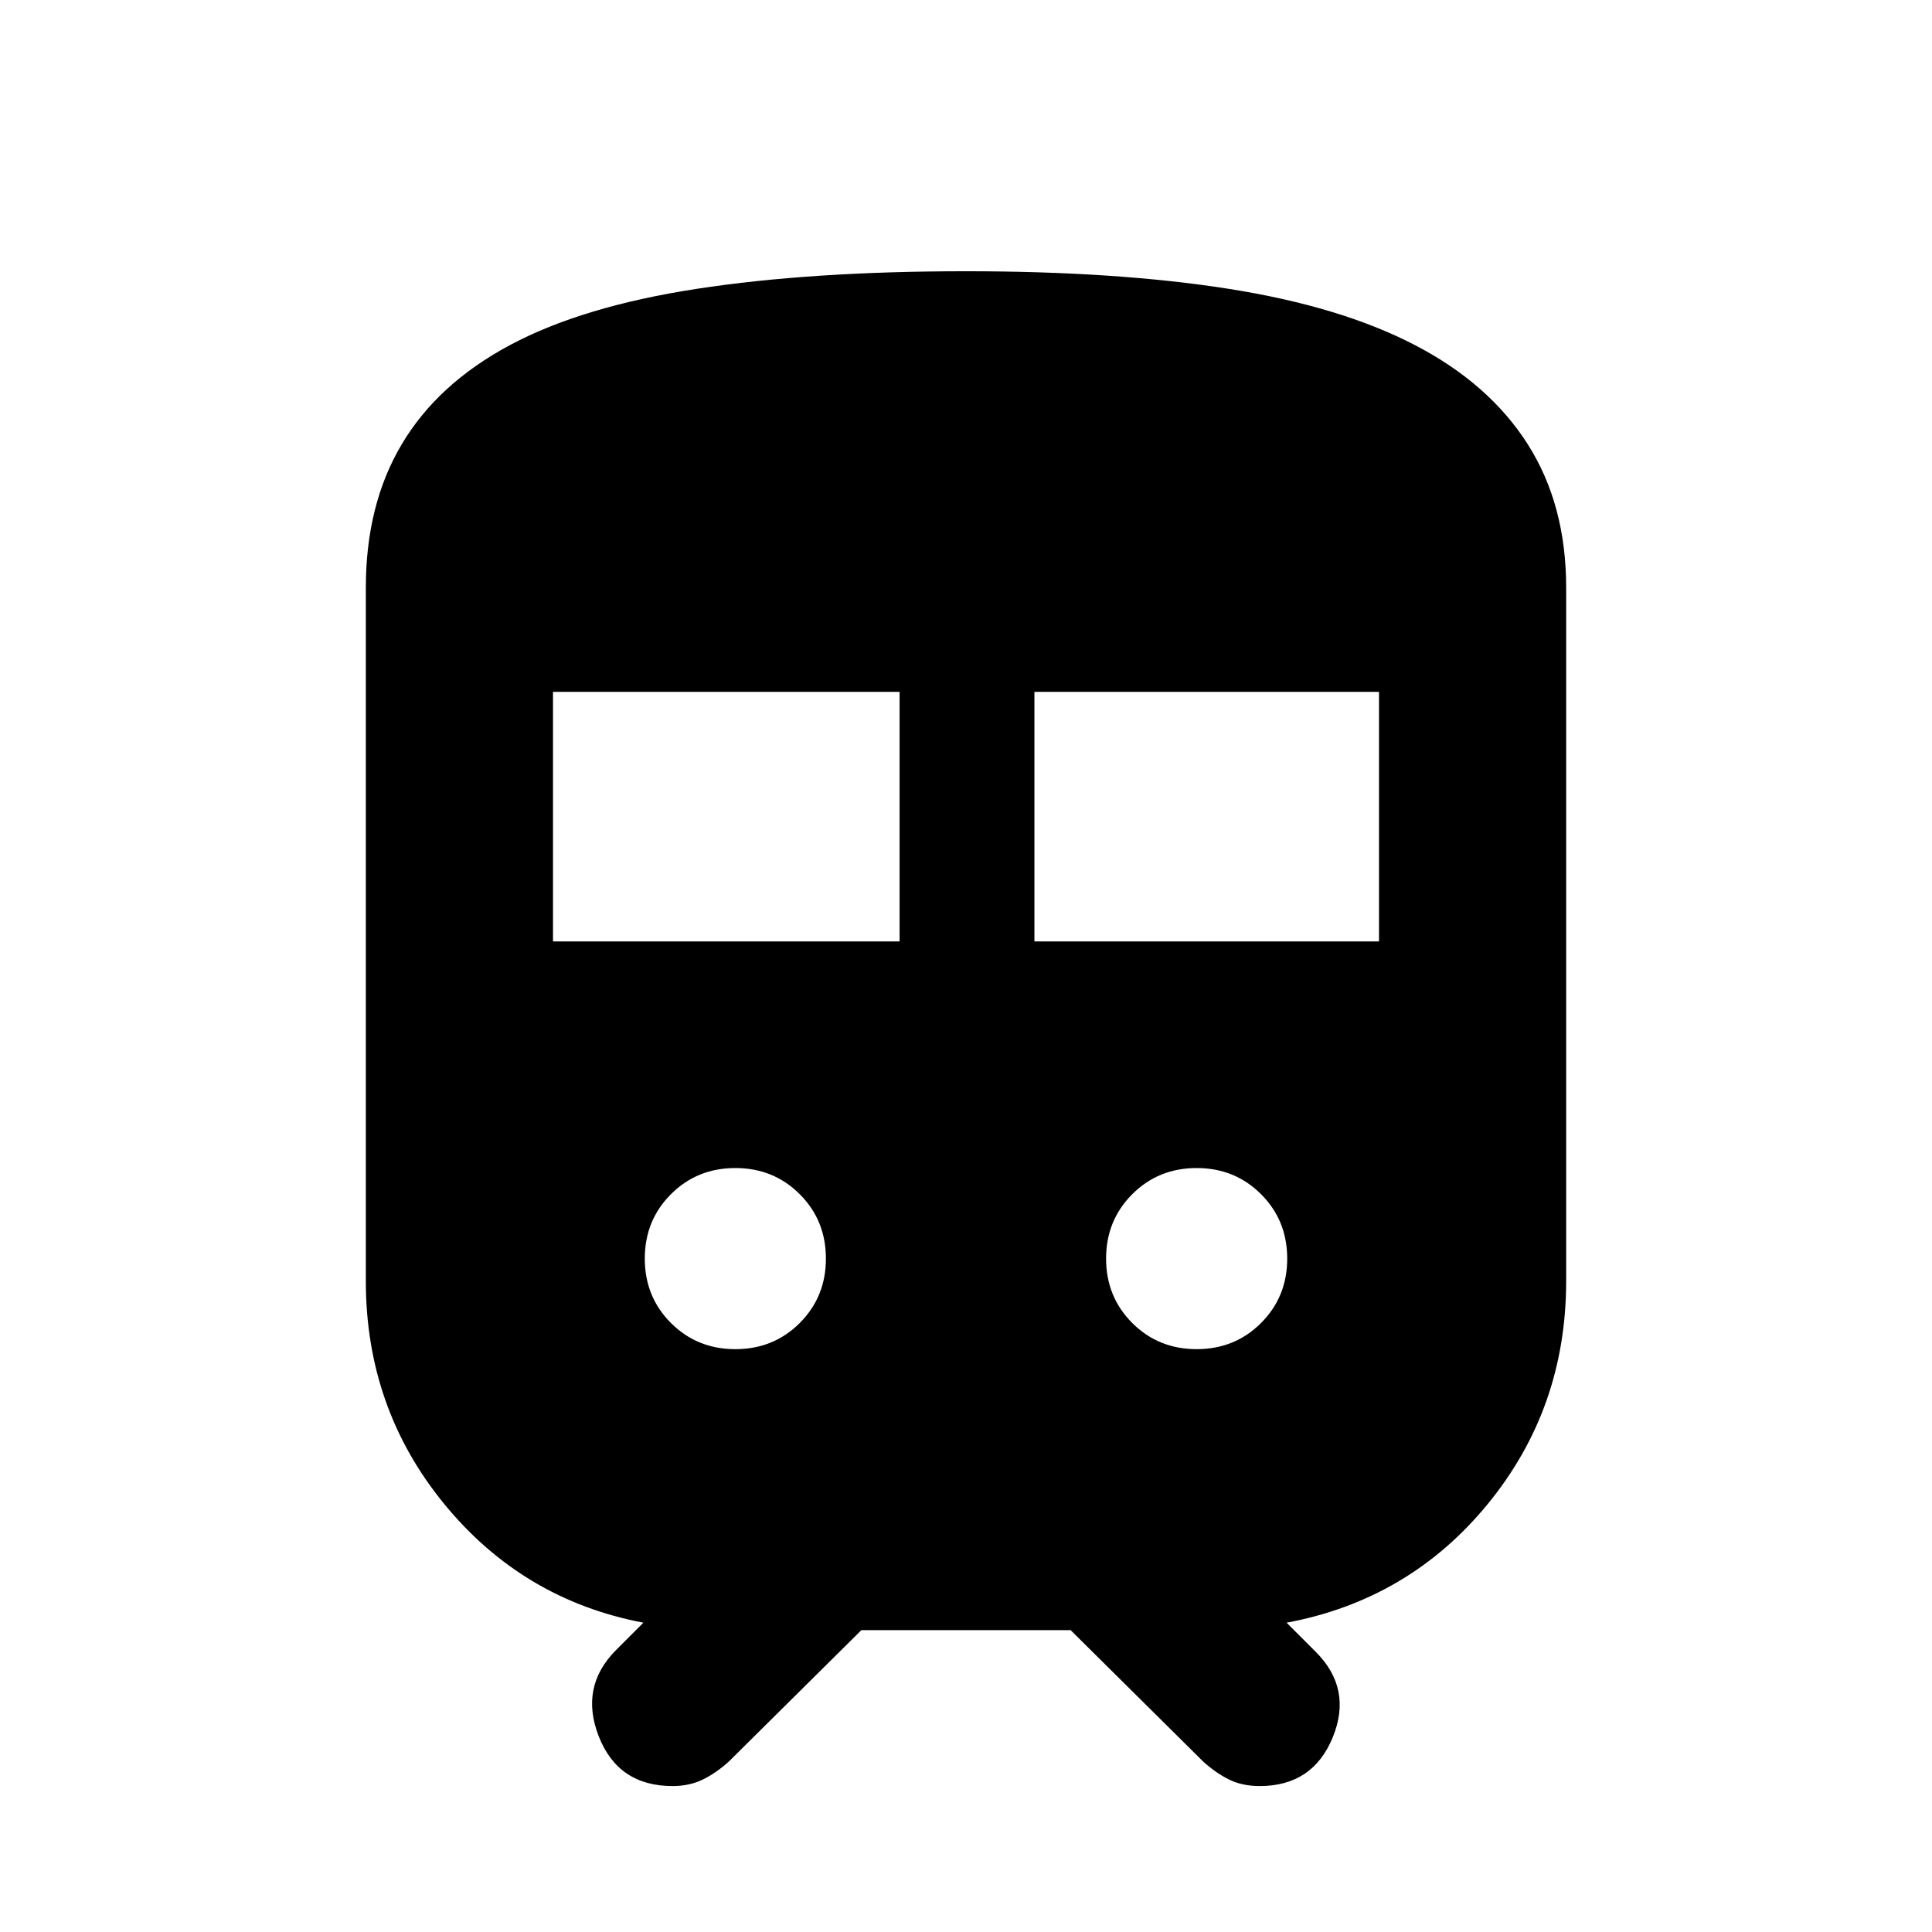<svg xmlns="http://www.w3.org/2000/svg" height="20" viewBox="0 -960 960 960" width="20"><path d="M181.78-323.48V-668q0-41.23 17.86-71.28 17.86-30.05 53.75-49.24 35.89-19.2 92.75-27.95T480-825.22q75 0 130.58 8.75 55.57 8.75 92.5 27.95 36.92 19.19 56.03 49.24T778.22-668v344.52q0 63.24-38.97 110.82-38.97 47.57-99.95 58.97l14.5 14.5q18.33 18.32 8.42 42.5-9.92 24.17-36.29 24.17-8.78 0-15.38-3.32-6.59-3.31-12.72-8.88L531.98-150H428.02l-65.85 65.28q-6.13 5.57-12.79 8.88-6.67 3.32-15.16 3.32-27.02 0-36.69-24.67-9.66-24.68 8.67-43l13.5-13.5q-59.98-11.4-98.95-58.97-38.97-47.58-38.97-110.82Zm93-168.74H447v-124H274.78v124Zm239.22 0h171.22v-124H514v124ZM365.39-289.61q19 0 32-13t13-32q0-19-13-32t-32-13q-19 0-32 13t-13 32q0 19 13 32t32 13Zm229.22 0q19 0 32-13t13-32q0-19-13-32t-32-13q-19 0-32 13t-13 32q0 19 13 32t32 13Z"/></svg>